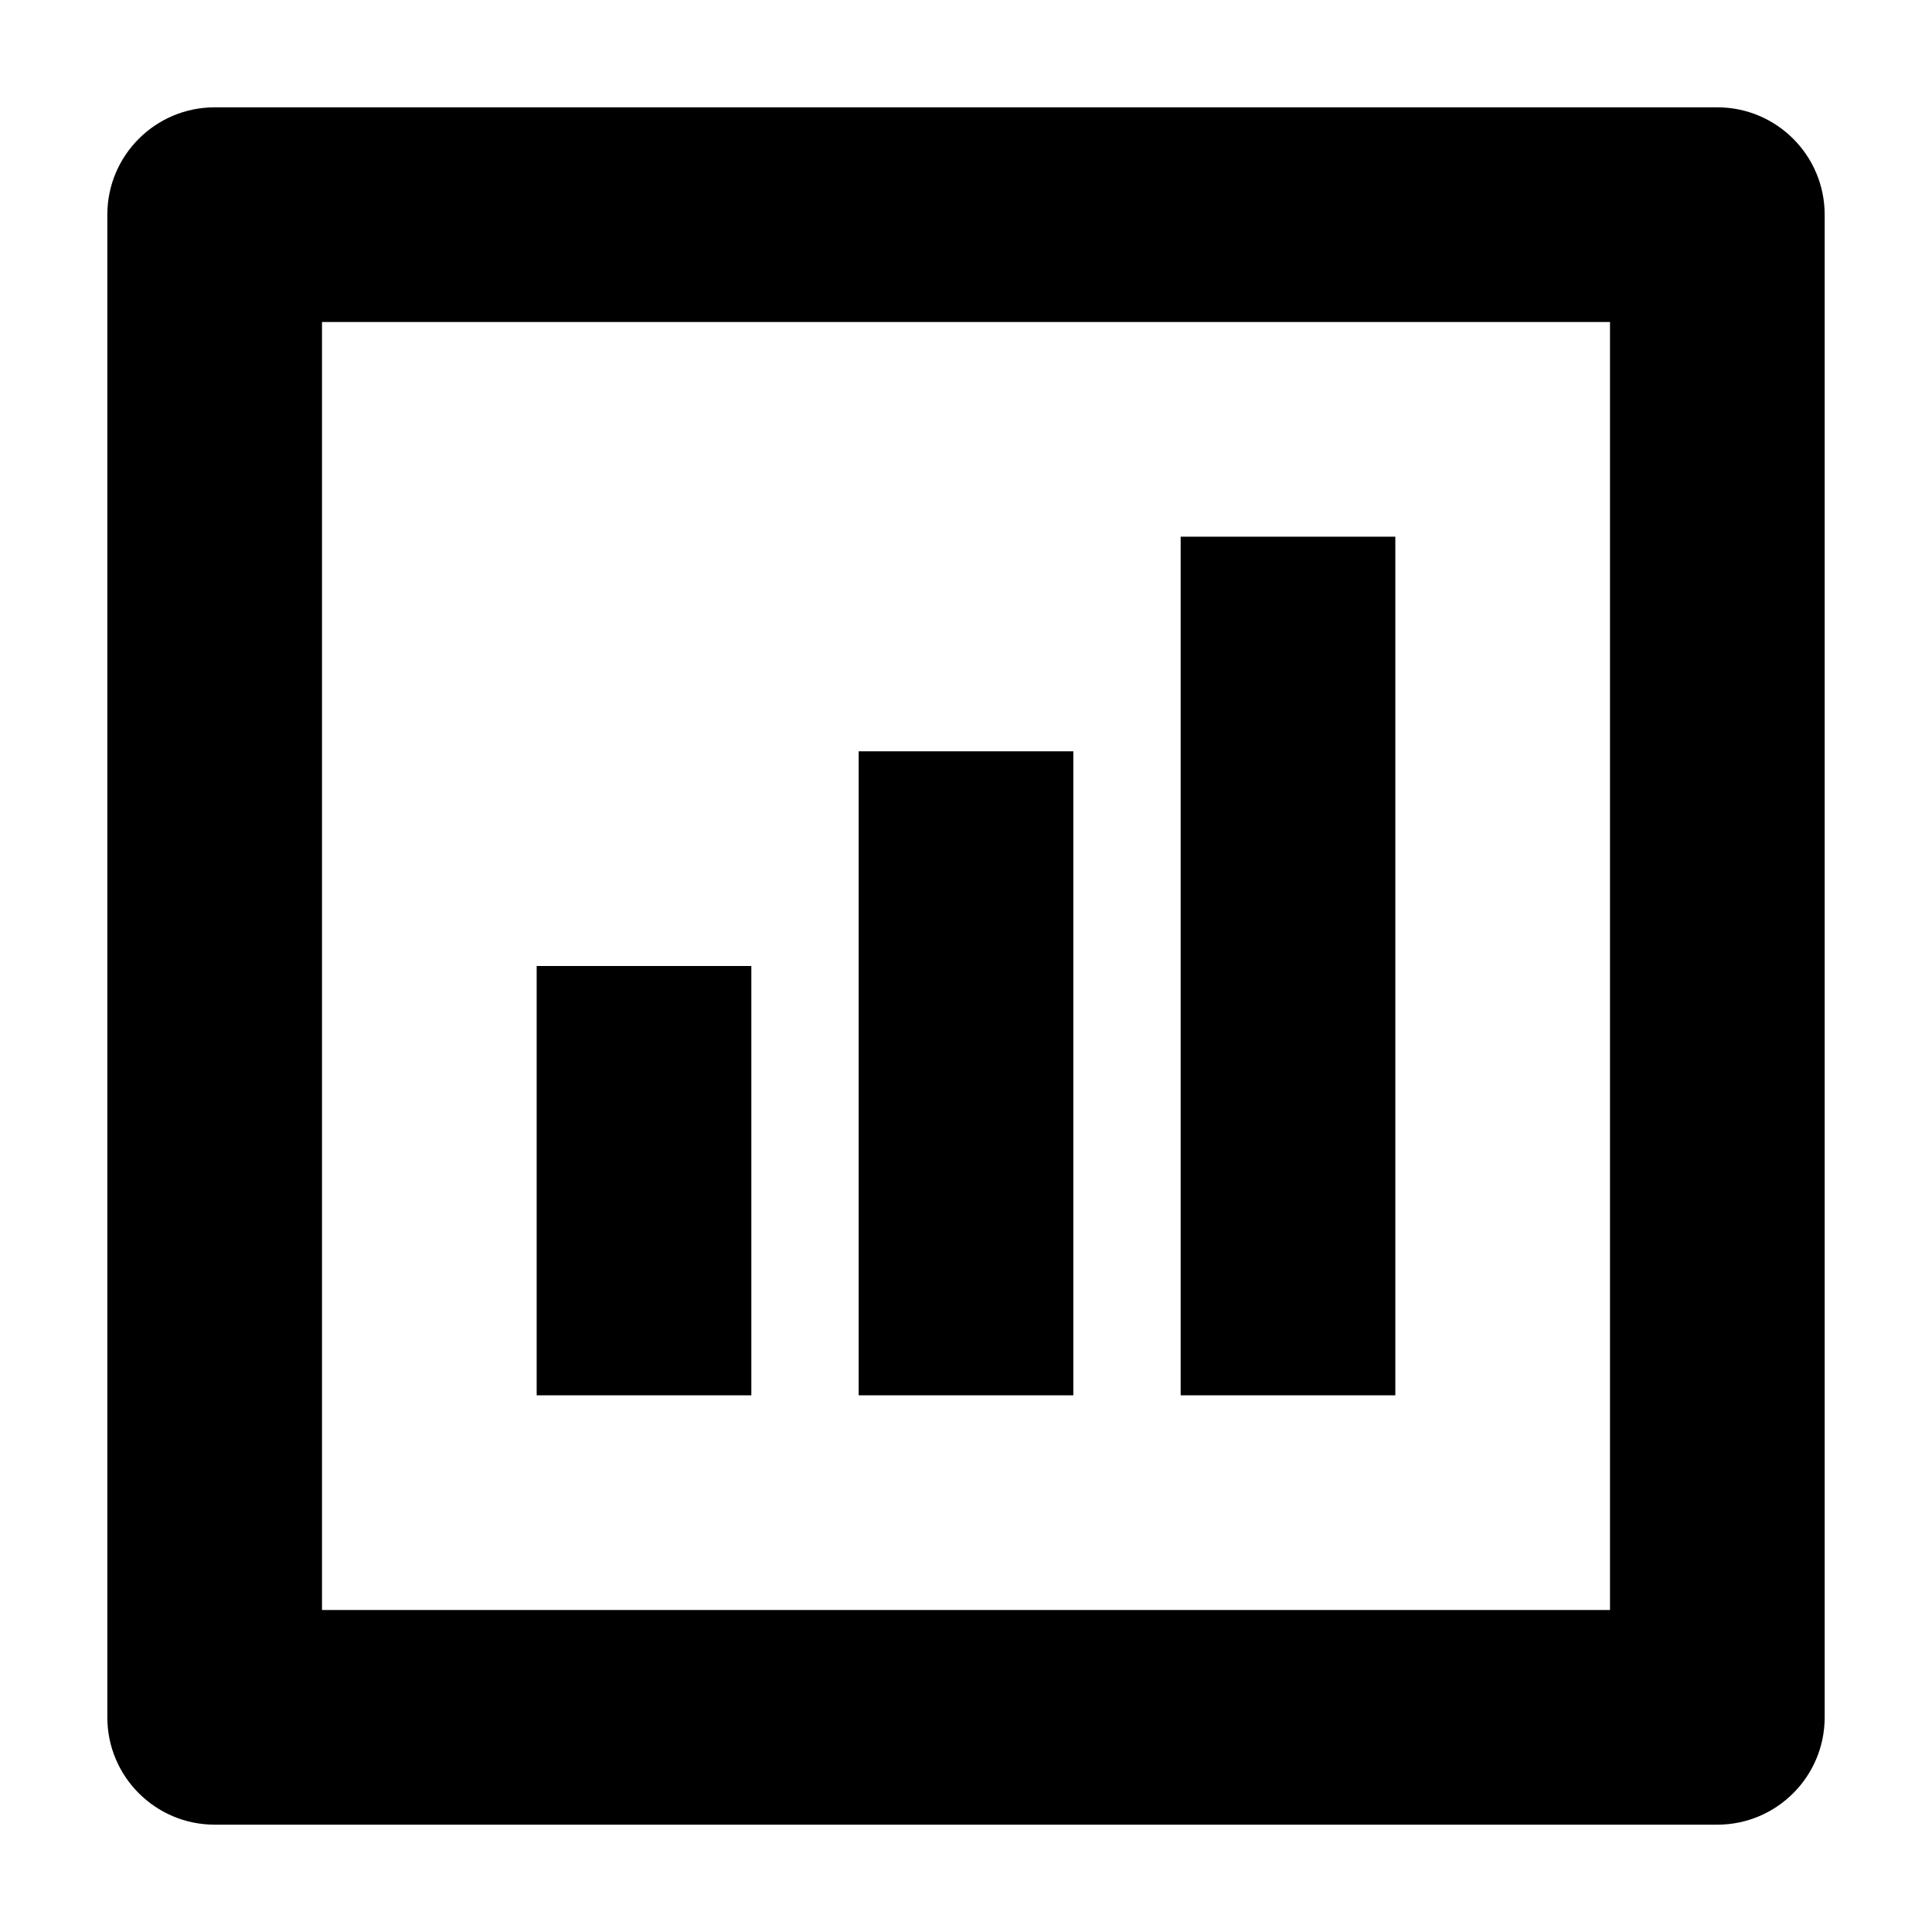 <!-- Generated by IcoMoon.io -->
<svg version="1.1" xmlns="http://www.w3.org/2000/svg" width="18" height="18" viewBox="0 0 18 18">
<title>datausage</title>
<path d="M1 2v14c0 0.552 0.448 1 1 1h14c0.552 0 1-0.448 1-1v-14c0-0.552-0.448-1-1-1h-14c-0.552 0-1 0.448-1 1zM3 3h12v12h-12v-12zM11 5h2v8h-2v-8zM10 7h-2v6h2v-6zM7 9h-2v4h2v-4z"></path>
</svg>
